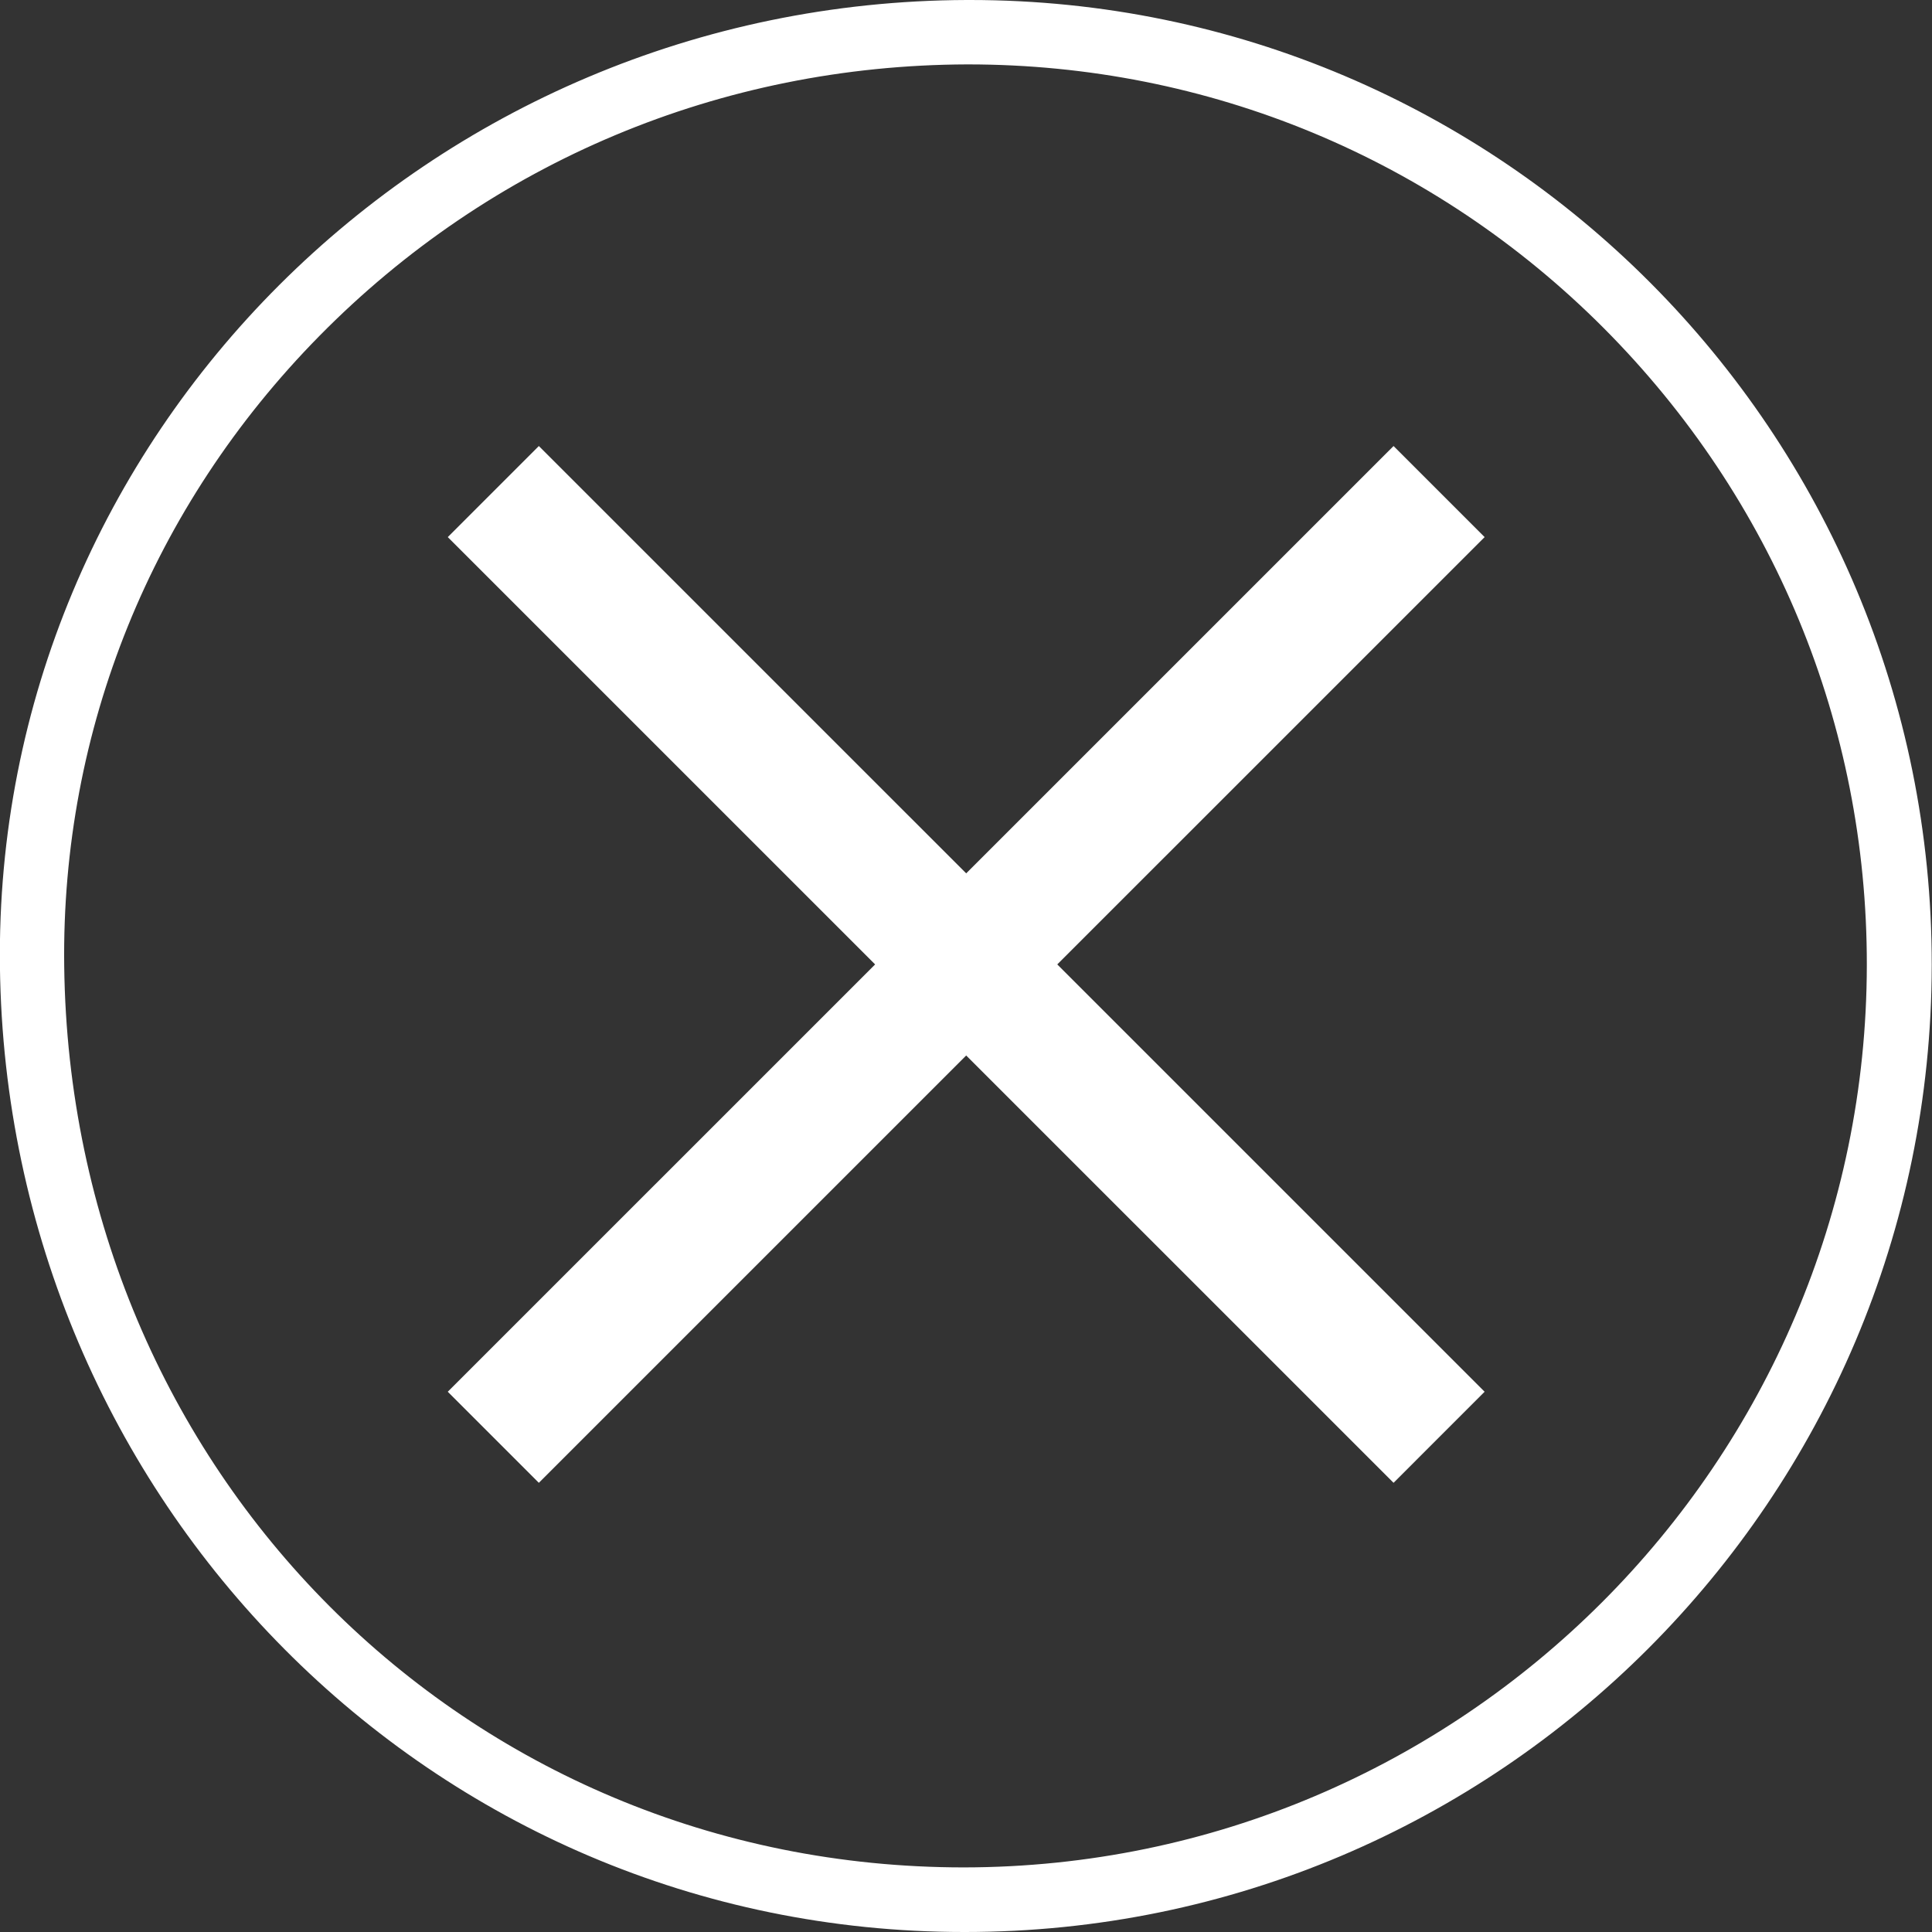 <?xml version="1.0" encoding="utf-8"?>
<!-- Generator: Adobe Illustrator 16.0.0, SVG Export Plug-In . SVG Version: 6.00 Build 0)  -->
<!DOCTYPE svg PUBLIC "-//W3C//DTD SVG 1.1//EN" "http://www.w3.org/Graphics/SVG/1.1/DTD/svg11.dtd">
<svg version="1.1" id="Layer_1" xmlns="http://www.w3.org/2000/svg" xmlns:xlink="http://www.w3.org/1999/xlink" x="0px" y="0px"
	 width="30px" height="30px" viewBox="0 0 30 30" enable-background="new 0 0 30 30" xml:space="preserve">
<rect x="0" y="0" width="30" height="30" fill="#333333" stroke="none"/>
<g>
	<g id="Policy_Number_3_">
		<g id="Question_3_">
			<g>
				<path fill="#FFFFFF" d="M15.032,1c3.725,0,7.241,1.456,9.874,4.098c2.631,2.643,4.086,6.153,4.082,9.885
					c-0.007,7.72-6.29,14.007-14.021,14.014C7.23,28.997,1.095,22.849,0.997,15c-0.046-3.667,1.361-7.14,3.959-9.78
					C7.621,2.512,11.194,1.013,15.014,1H15 M15.064,0c-0.018,0-0.036,0-0.054,0C6.665,0.029-0.104,6.769-0.001,15.013
					C0.103,23.291,6.694,30,14.971,30c0.004,0,0.008,0,0.013,0c8.284,0,15.004-6.73,15.012-15.014
					C30.004,6.721,23.322,0.001,15.064,0L15.064,0z"/>
			</g>
		</g>
	</g>
	<g>
		<line fill="none" stroke="#FFFFFF" stroke-width="2" stroke-miterlimit="10" x1="22.346" y1="7.633" x2="7.66" y2="22.318"/>
		<line fill="none" stroke="#FFFFFF" stroke-width="2" stroke-miterlimit="10" x1="22.346" y1="22.318" x2="7.66" y2="7.633"/>
	</g>
</g>
</svg>
